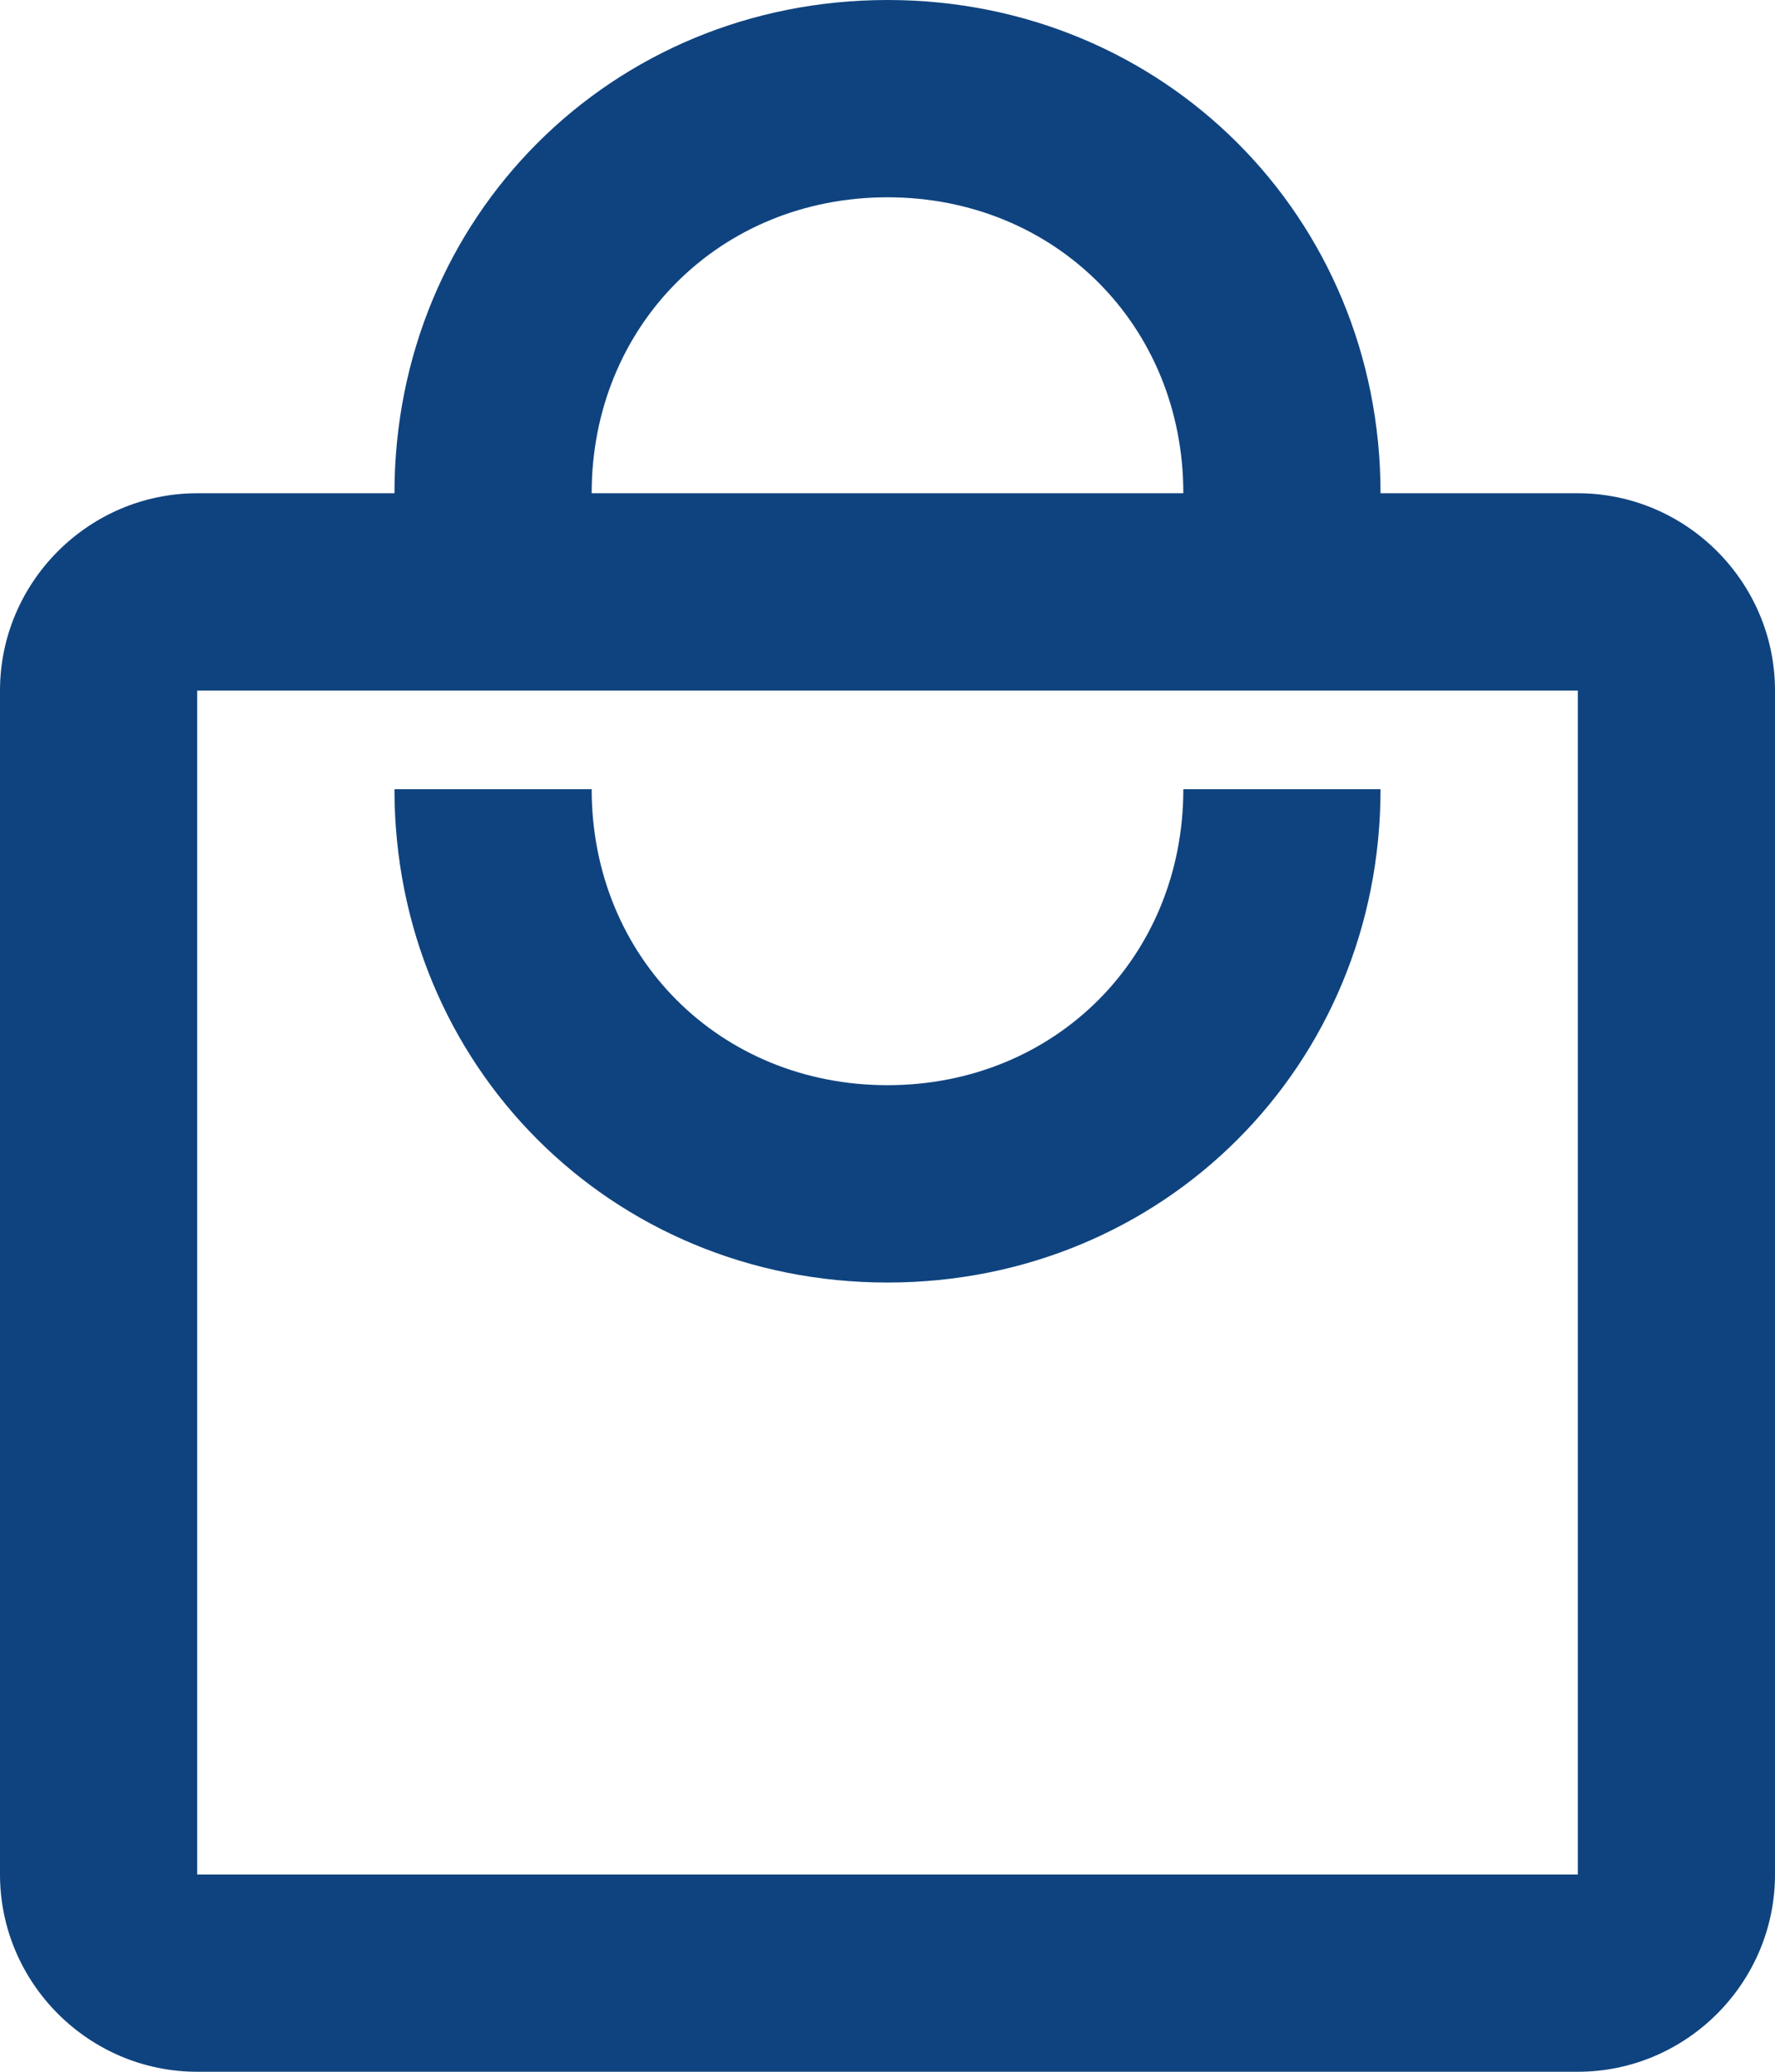 <svg width="30" height="35" viewBox="0 0 30 35" fill="none" xmlns="http://www.w3.org/2000/svg">
<path d="M26.667 8.333H23.333C23.333 3.667 19.667 0 15 0C10.333 0 6.667 3.667 6.667 8.333H3.333C1.5 8.333 0 9.833 0 11.667V31.667C0 33.5 1.5 35 3.333 35H26.667C28.5 35 30 33.5 30 31.667V11.667C30 9.833 28.5 8.333 26.667 8.333ZM15 3.333C17.833 3.333 20 5.5 20 8.333H10C10 5.5 12.167 3.333 15 3.333ZM26.667 31.667H3.333V11.667H26.667V31.667ZM15 18.333C12.167 18.333 10 16.167 10 13.333H6.667C6.667 18 10.333 21.667 15 21.667C19.667 21.667 23.333 18 23.333 13.333H20C20 16.167 17.833 18.333 15 18.333Z" fill="#0F437F"/>
</svg>
